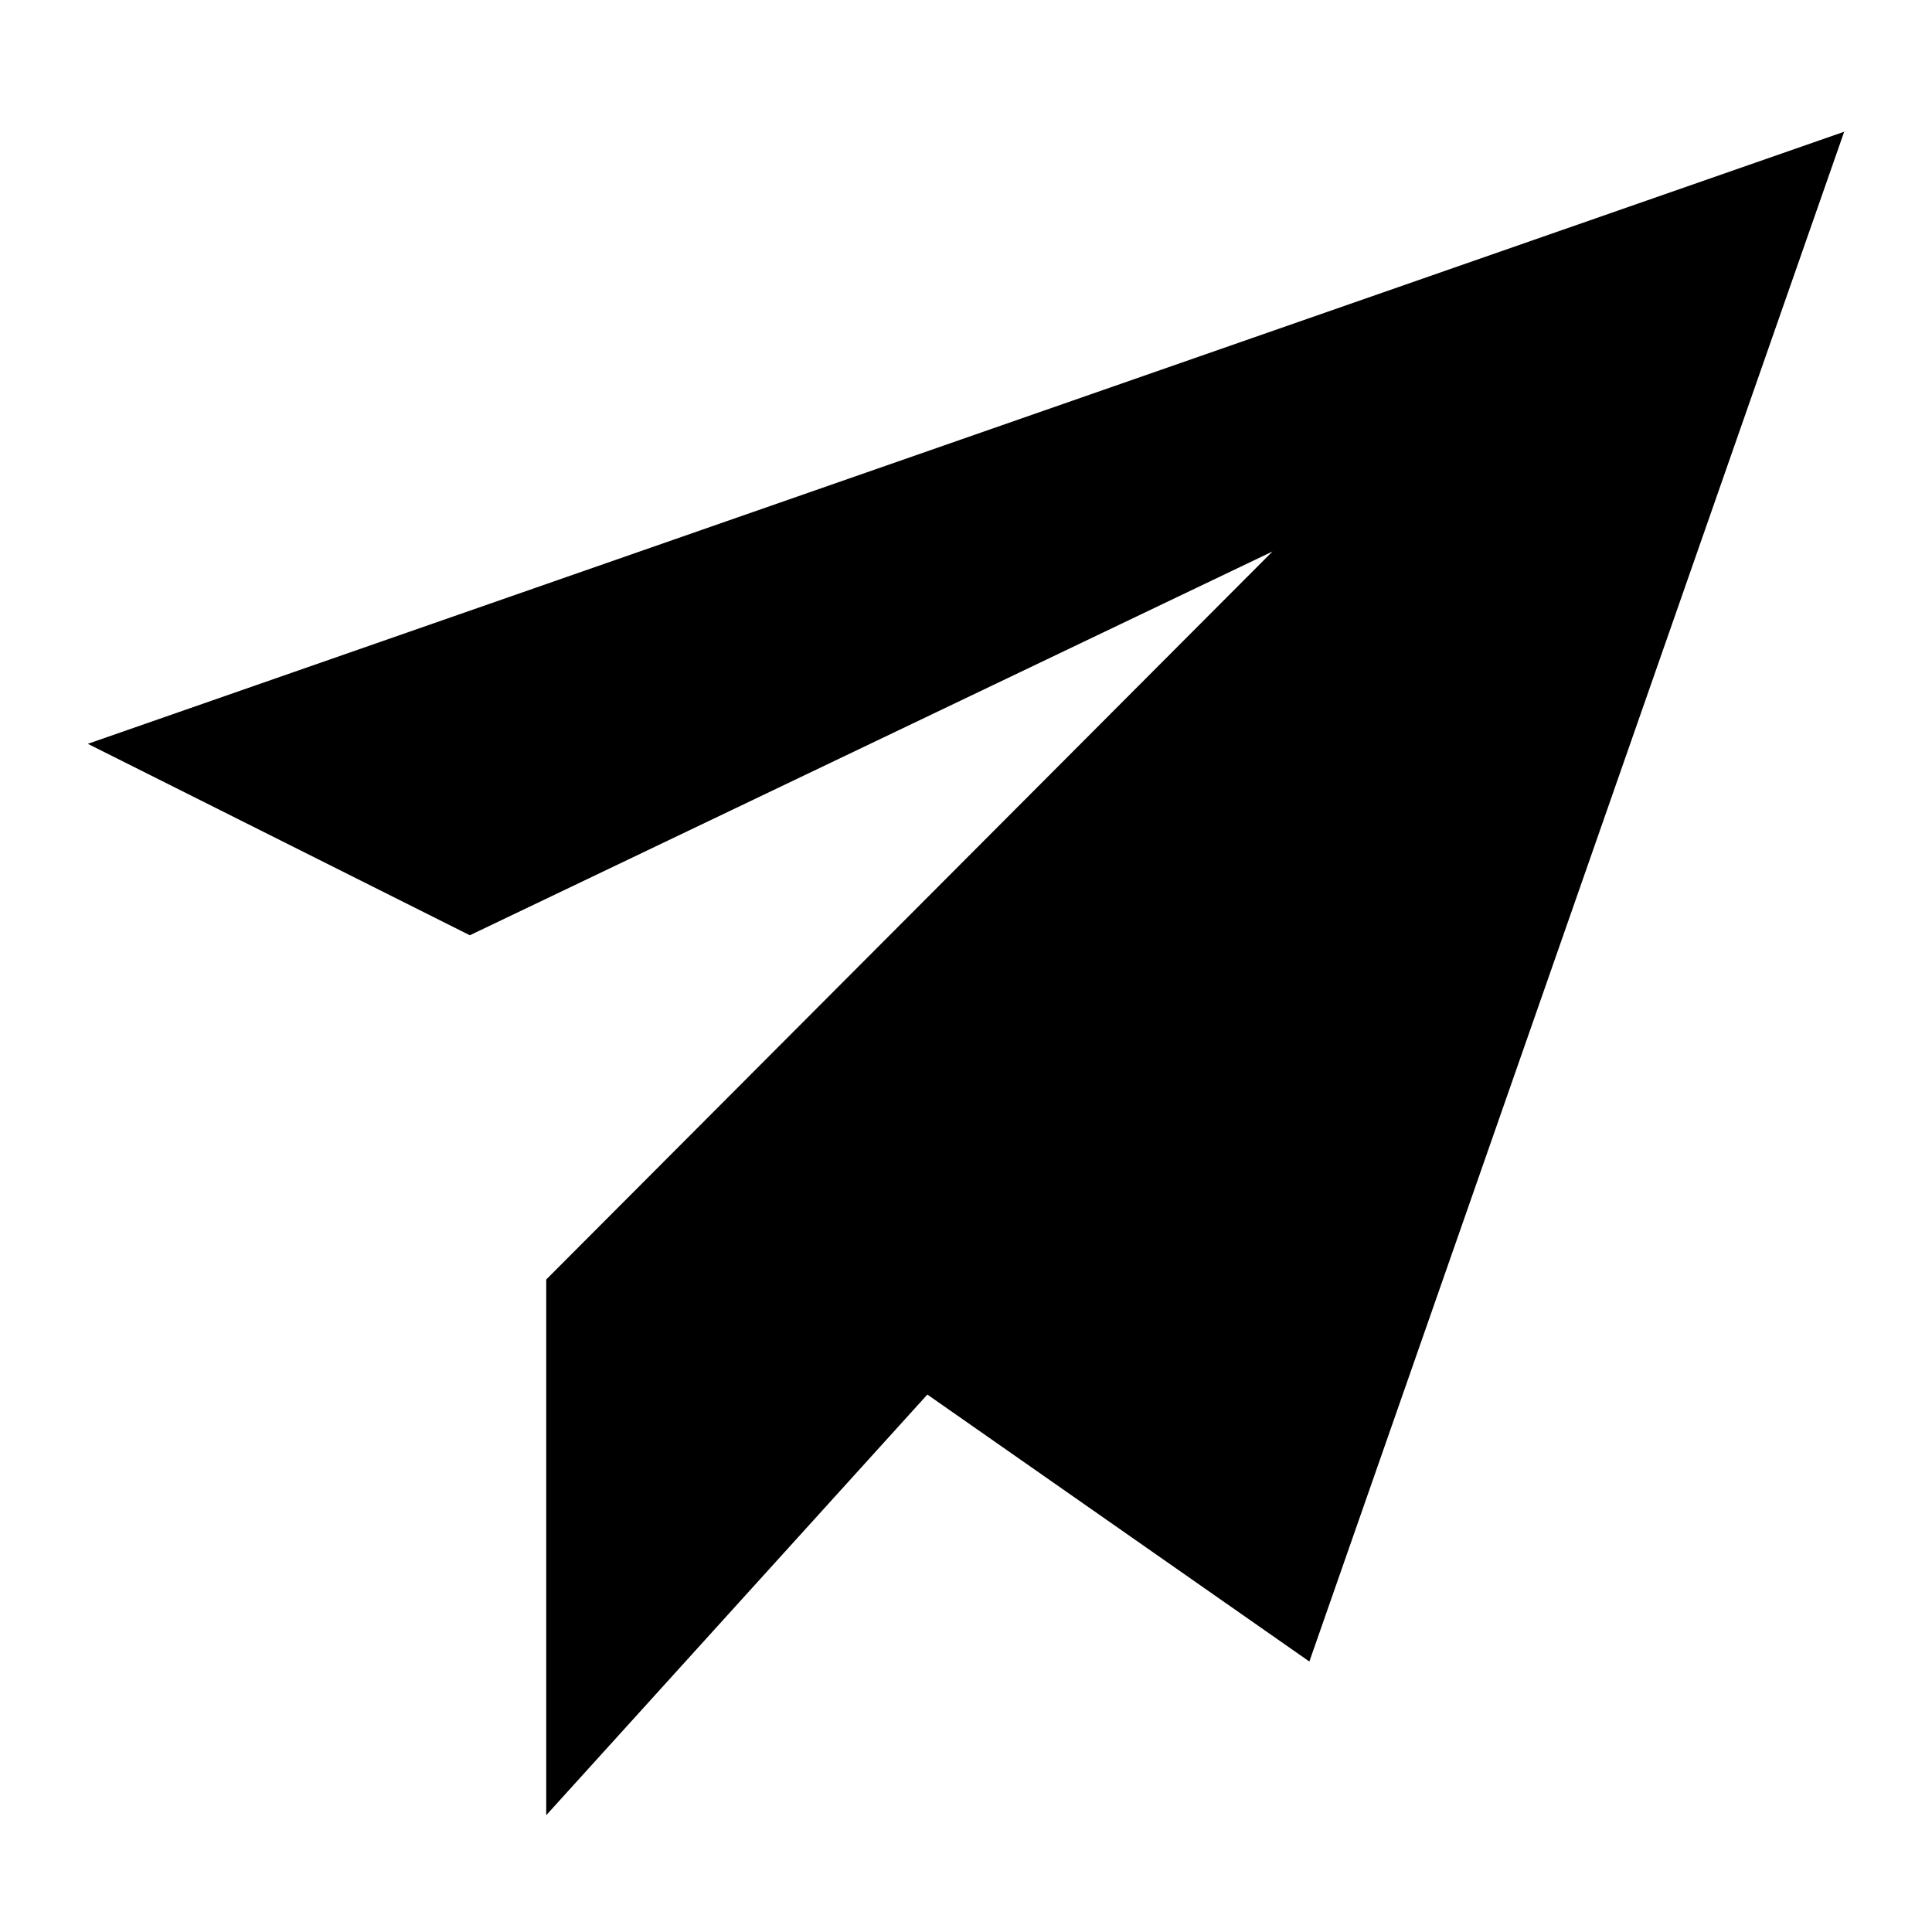<svg id="Layer_1" data-name="Layer 1" xmlns="http://www.w3.org/2000/svg" width="22" height="22" viewBox="0 0 22 22">
  <polygon id="Send-_icon_" data-name="Send-(icon)" class="cls-1"
           points="1 8.47 21 1.5 14.91 18.92 10.56 15.88 6.22 20.67 6.22 14.57 14.49 6.28 5.35 10.65 1 8.47"/>
</svg>
